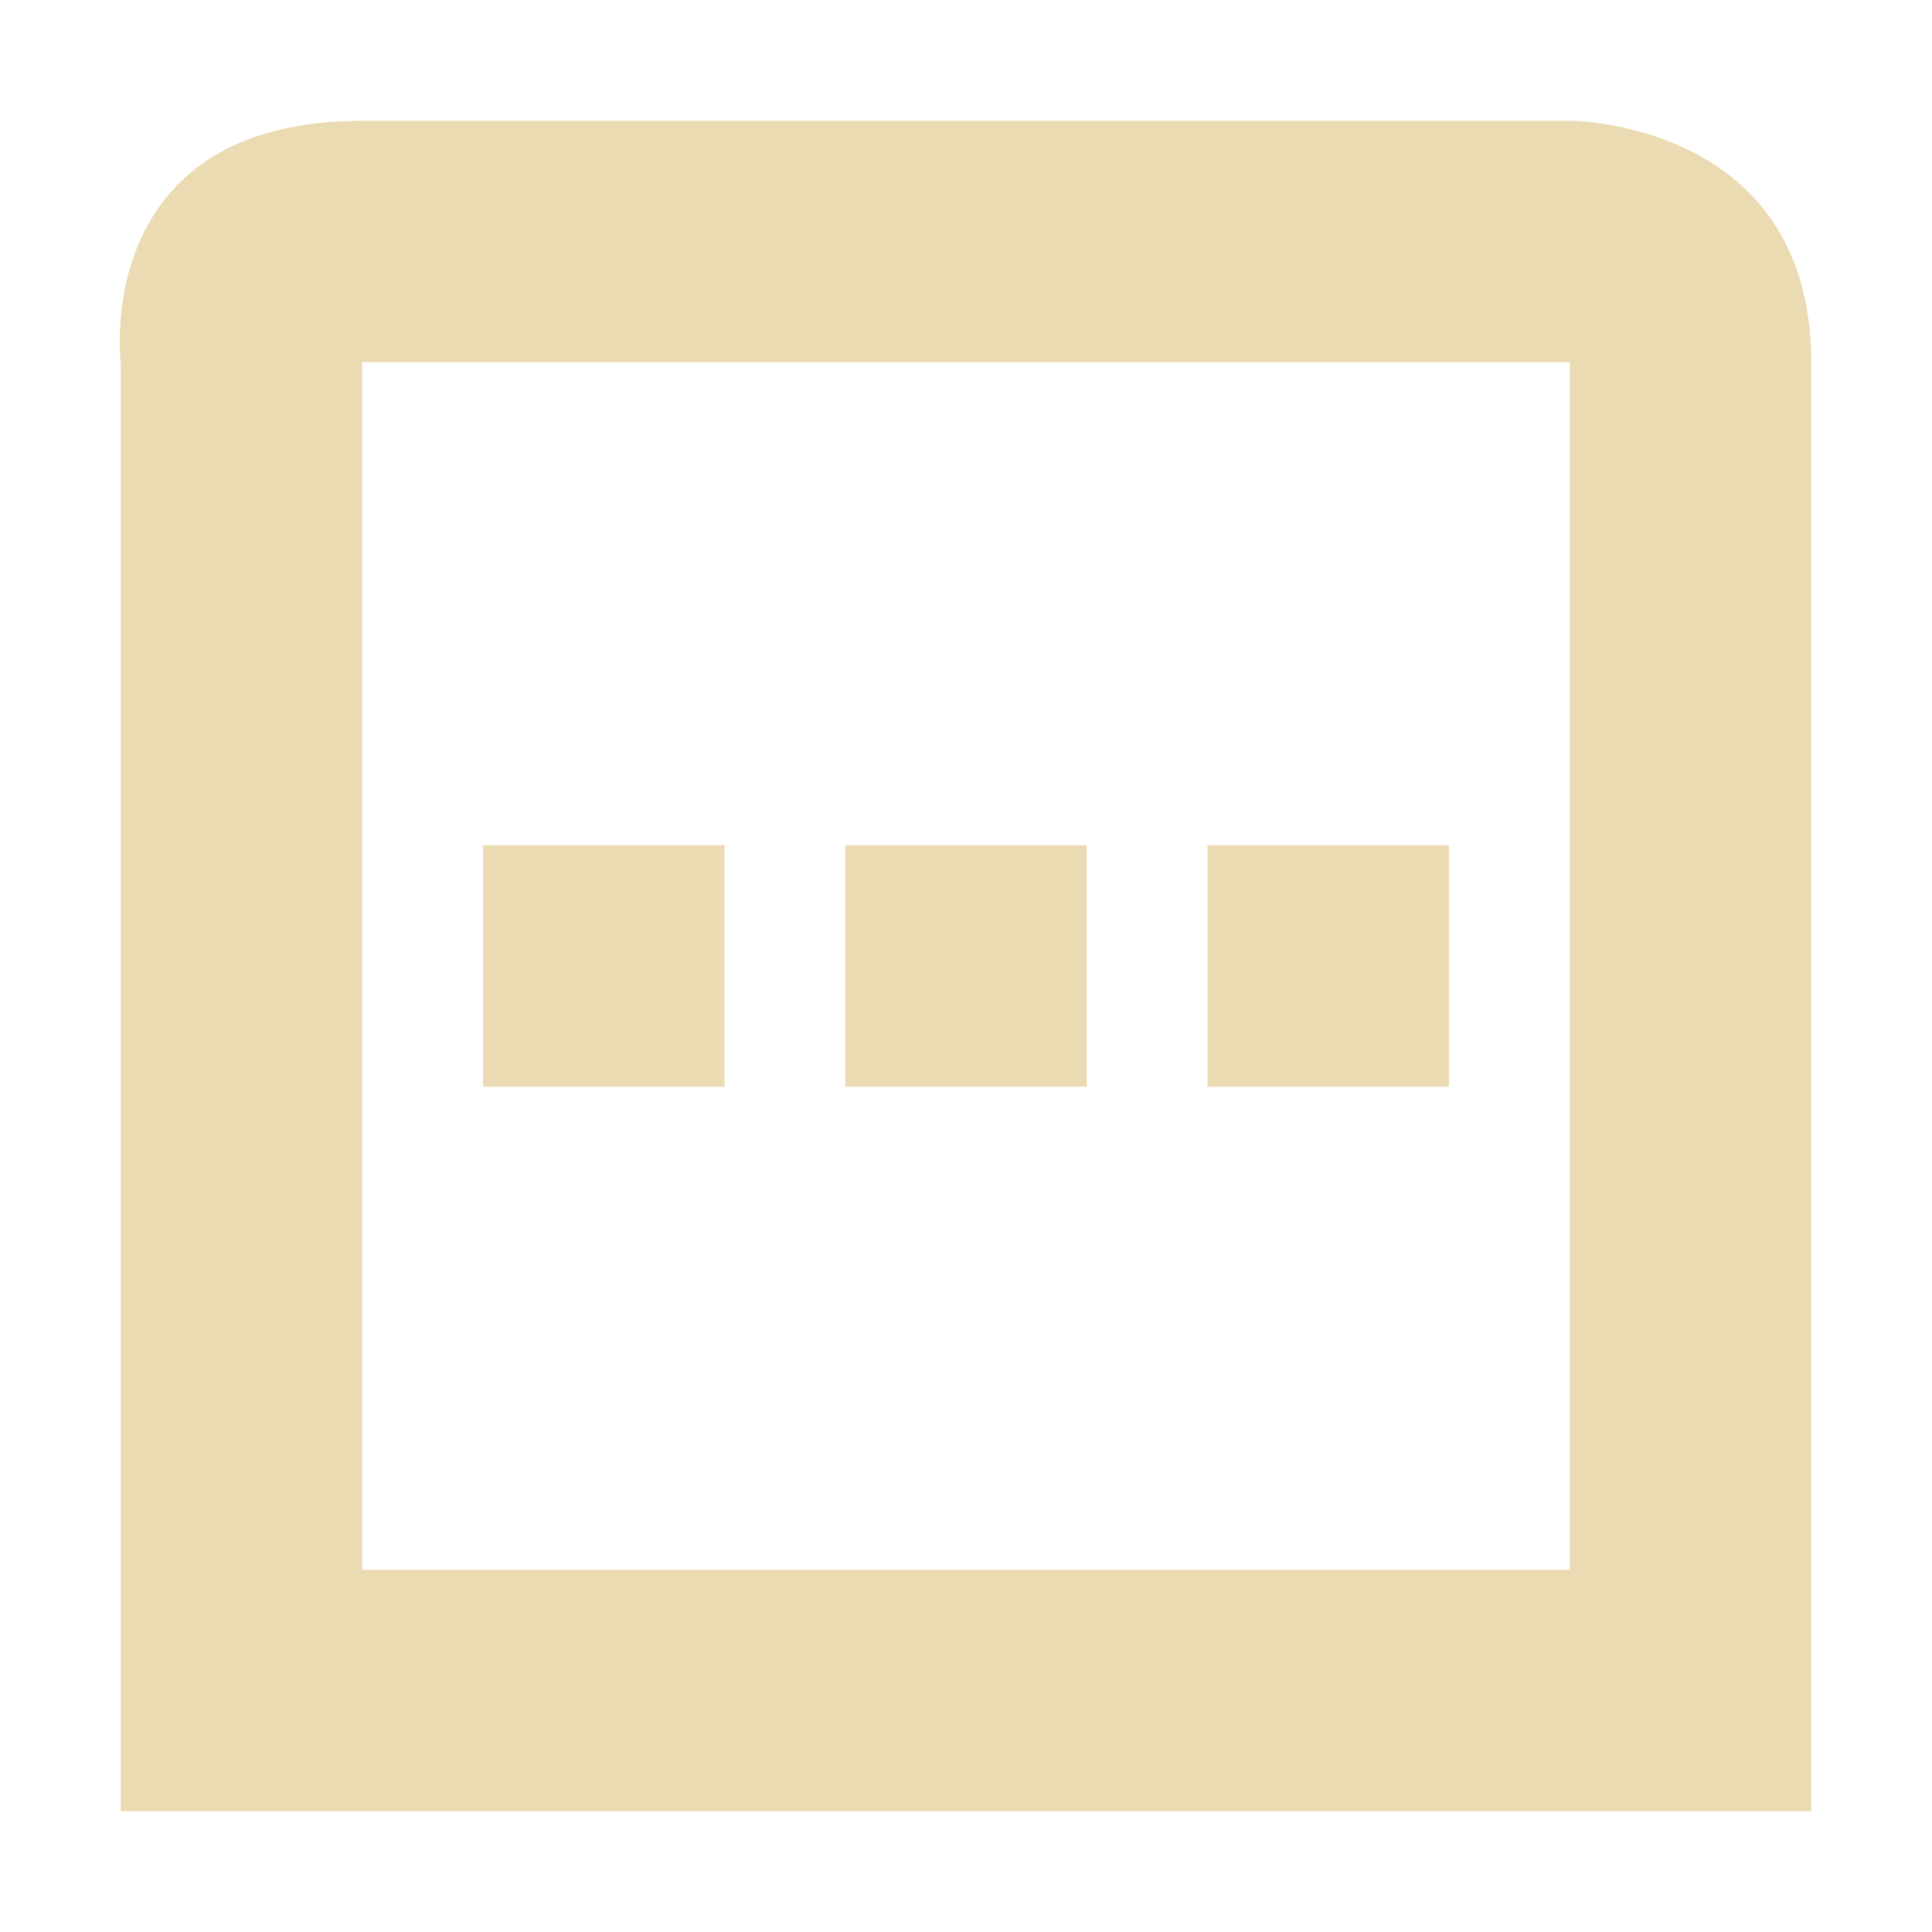 <svg width="16" height="16" version="1.1" xmlns="http://www.w3.org/2000/svg">
  <defs>
    <style id="current-color-scheme" type="text/css">.ColorScheme-Text { color:#ebdbb2; } .ColorScheme-Highlight { color:#458588; }</style>
  </defs>
  <path class="ColorScheme-Text" d="m3 1c-2.25 0-2 2-2 2v12h14v-12c0-2-2-2-2-2zm0 2h10v10h-10zm1 4v2h2v-2zm3 0v2h2v-2zm3 0v2h2v-2z" fill="currentColor"/>
</svg>
